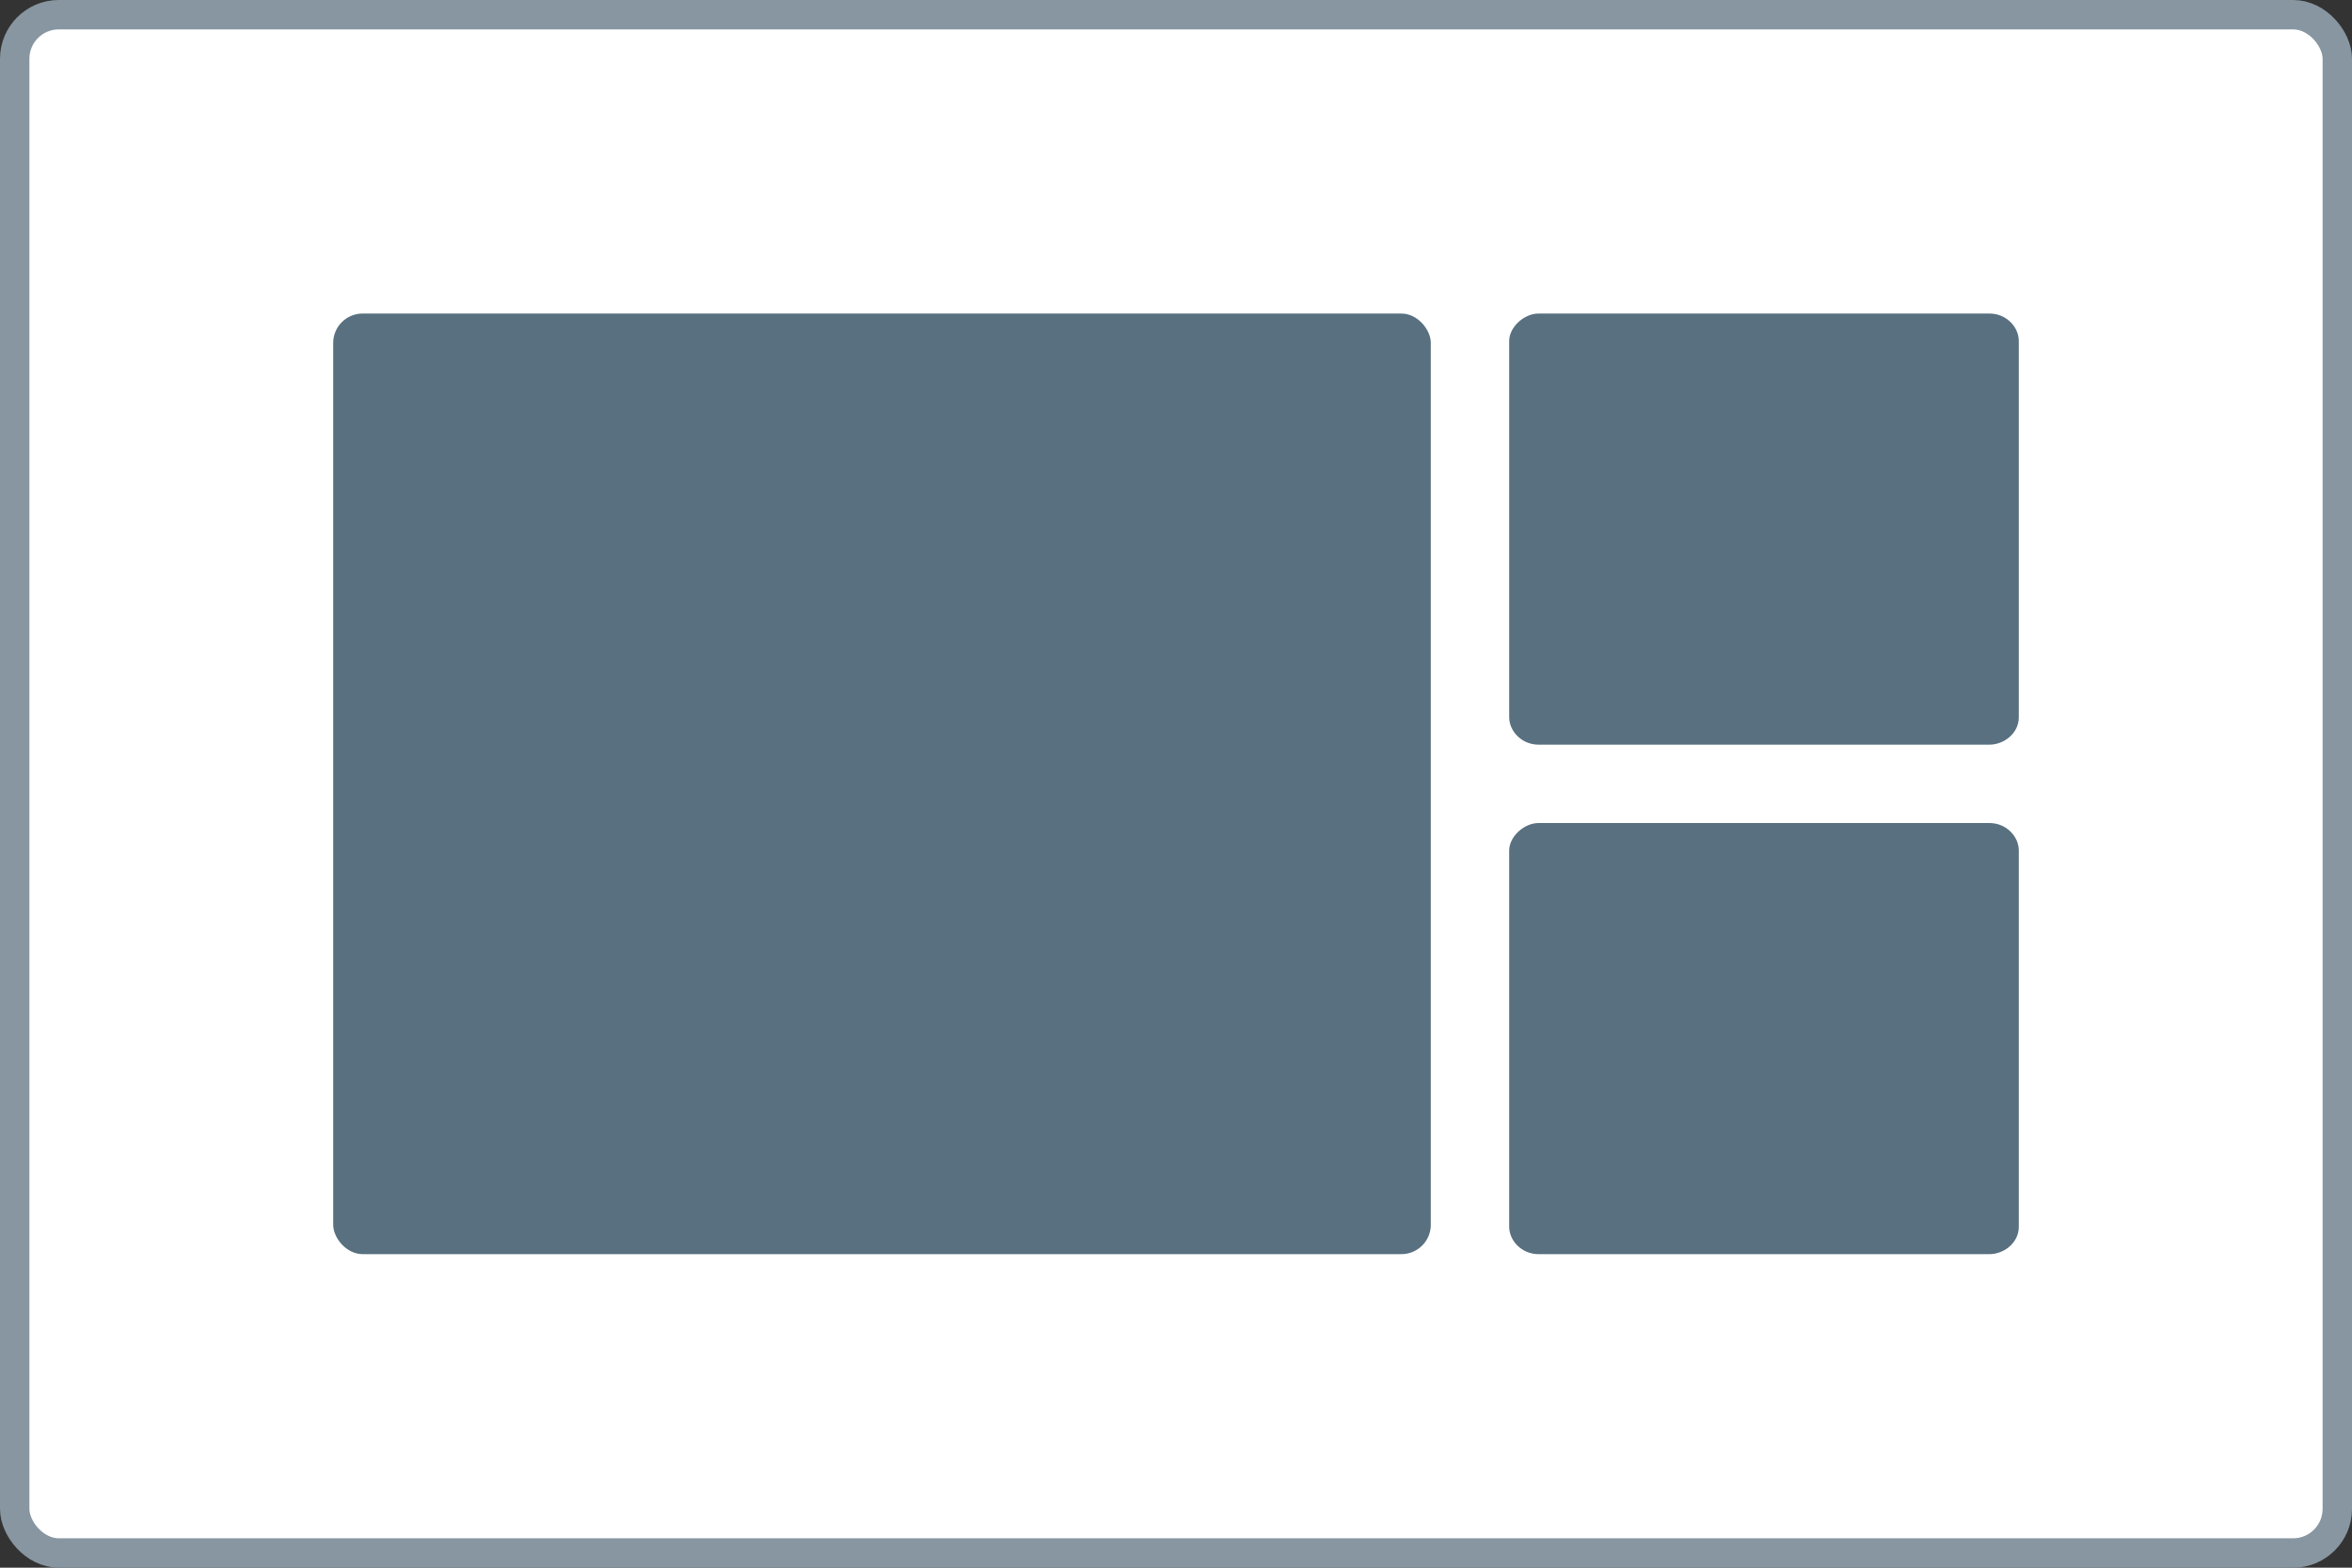 <svg xmlns="http://www.w3.org/2000/svg" width="120" height="80" fill="none" xmlns:v="https://vecta.io/nano"><rect width="100%" height="100%" fill="#333333" stroke="none"/><rect x=".75" y=".75" width="118.5" height="78.5" rx="2.25" fill="#fff"/><rect x=".75" y=".75" width="118.5" height="78.5" rx="2.25" stroke="#8796a1" stroke-width="1.5"/><g fill="#58707f"><path d="M78.5 16h23c.875 0 1.5.698 1.5 1.397v19.206c0 .815-.75 1.397-1.5 1.397h-23c-.875 0-1.5-.698-1.5-1.397V17.397c0-.698.75-1.397 1.5-1.397zm0 26h23c.875 0 1.5.698 1.5 1.397v19.206c0 .815-.75 1.397-1.5 1.397h-23c-.875 0-1.5-.698-1.5-1.397V43.397c0-.698.75-1.397 1.5-1.397z"/><rect x="17" y="16" width="56" height="48" rx="1.5"/></g></svg>
